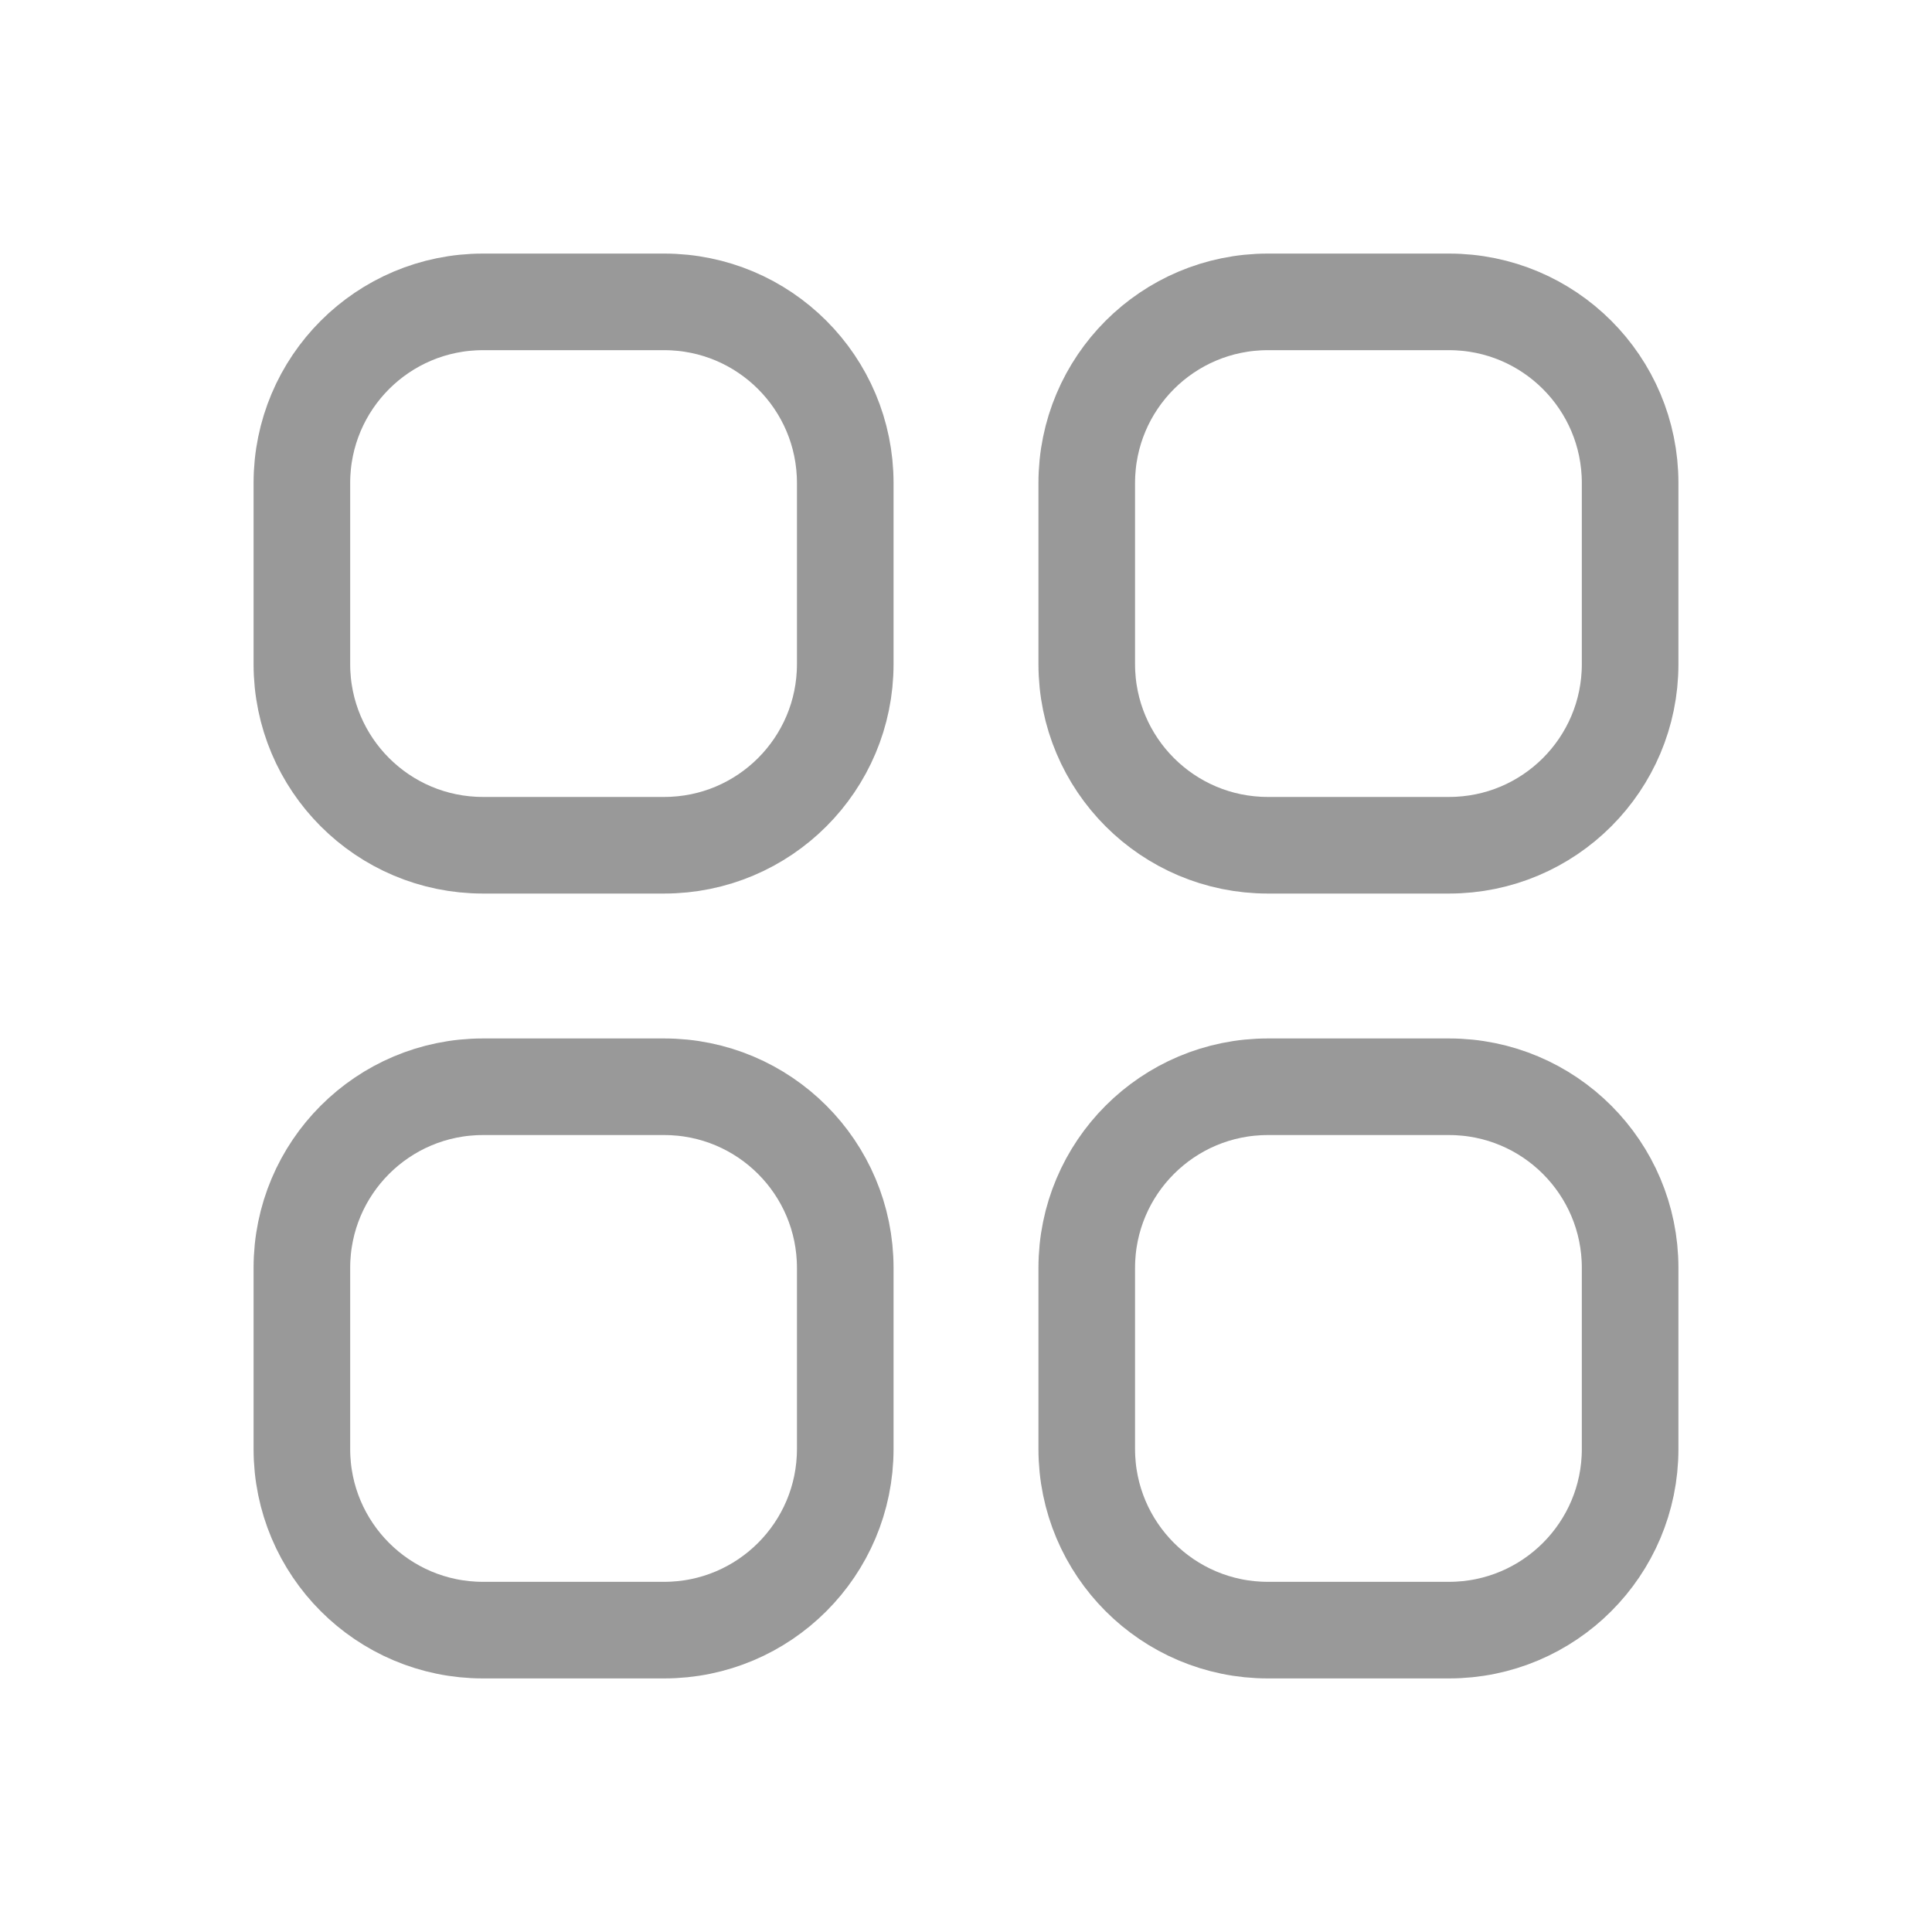 <svg width="20" height="20" viewBox="0 0 20 20" fill="none" xmlns="http://www.w3.org/2000/svg" xmlns:xlink="http://www.w3.org/1999/xlink">
	<desc>
			Created with Pixso.
	</desc>
	<defs>
		<clipPath id="clip12_167">
			<rect id="Icon (7)" width="20" height="20" fill="white" fill-opacity="0"/>
		</clipPath>
	</defs>
	<g clip-path="url(#clip12_167)">
		<path id="path" d="M5 3.125L6.875 3.125C7.911 3.125 8.75 3.964 8.75 5L8.75 6.875C8.75 7.911 7.911 8.75 6.875 8.75L5 8.75C3.964 8.75 3.125 7.911 3.125 6.875L3.125 5C3.125 3.964 3.964 3.125 5 3.125Z" stroke="#999999" stroke-opacity="1" stroke-width="1" stroke-linejoin="round"/>
		<path id="path" d="M5 11.25L6.875 11.25C7.911 11.25 8.75 12.089 8.75 13.125L8.75 15C8.75 16.035 7.911 16.875 6.875 16.875L5 16.875C3.964 16.875 3.125 16.035 3.125 15L3.125 13.125C3.125 12.089 3.964 11.25 5 11.25Z" stroke="#999999" stroke-opacity="1" stroke-width="1" stroke-linejoin="round"/>
		<path id="path" d="M13.125 3.125L15 3.125C16.036 3.125 16.875 3.964 16.875 5L16.875 6.875C16.875 7.911 16.036 8.75 15 8.75L13.125 8.75C12.089 8.75 11.25 7.911 11.25 6.875L11.25 5C11.25 3.964 12.089 3.125 13.125 3.125Z" stroke="#999999" stroke-opacity="1" stroke-width="1" stroke-linejoin="round"/>
		<path id="path" d="M13.125 11.25L15 11.25C16.036 11.25 16.875 12.089 16.875 13.125L16.875 15C16.875 16.035 16.036 16.875 15 16.875L13.125 16.875C12.089 16.875 11.25 16.035 11.25 15L11.25 13.125C11.25 12.089 12.089 11.25 13.125 11.25Z" stroke="#999999" stroke-opacity="1" stroke-width="1" stroke-linejoin="round"/>
	</g>
</svg>
